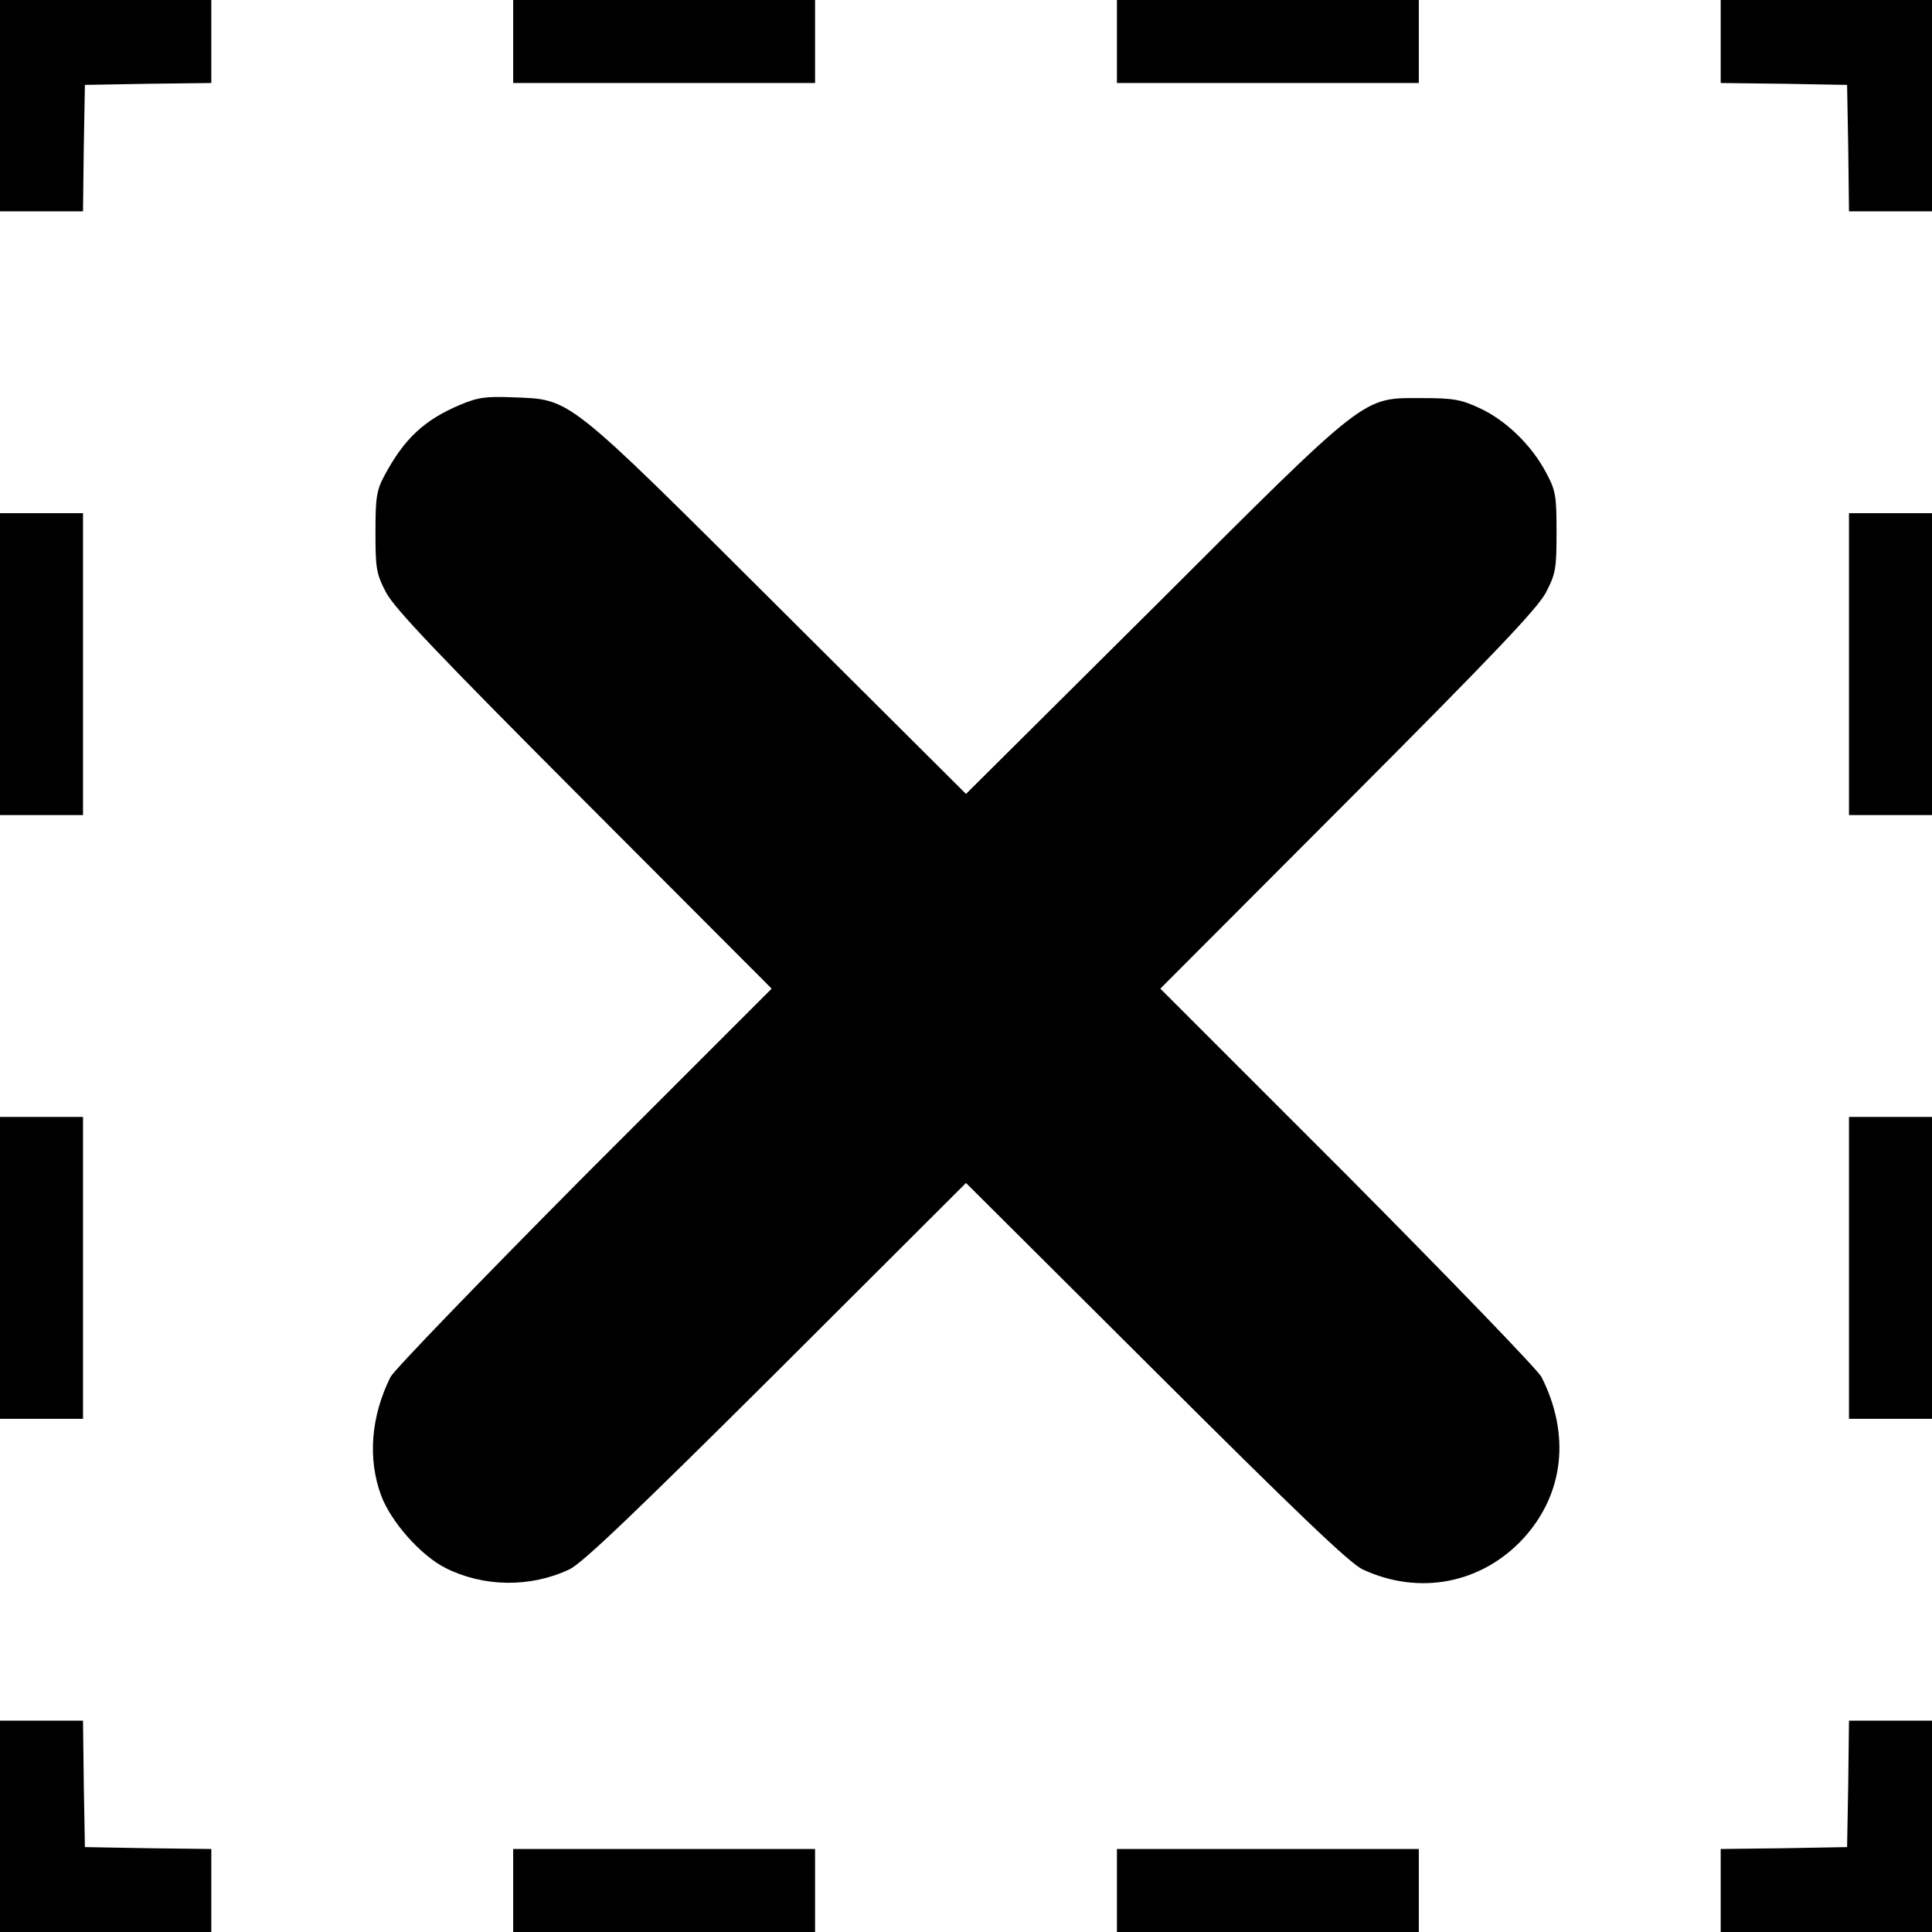 <?xml version="1.0" standalone="no"?>
<!DOCTYPE svg PUBLIC "-//W3C//DTD SVG 20010904//EN"
 "http://www.w3.org/TR/2001/REC-SVG-20010904/DTD/svg10.dtd">
<svg version="1.0" xmlns="http://www.w3.org/2000/svg"
 width="512pt" height="512pt" viewBox="0 0 512 512"
 preserveAspectRatio="xMidYMid meet">

<g transform="translate(0,512) scale(0.1,-0.1)"
fill="#000000" stroke="none">
<path d="M0 4840 l0 -280 110 0 110 0 2 168 3 167 168 3 167 2 0 110 0 110
-280 0 -280 0 0 -280z"/>
<path d="M1360 5010 l0 -110 400 0 400 0 0 110 0 110 -400 0 -400 0 0 -110z"/>
<path d="M2960 5010 l0 -110 400 0 400 0 0 110 0 110 -400 0 -400 0 0 -110z"/>
<path d="M4560 5010 l0 -110 168 -2 167 -3 3 -167 2 -168 110 0 110 0 0 280 0
280 -280 0 -280 0 0 -110z"/>
<path d="M1219 4047 c-95 -40 -148 -90 -200 -187 -21 -39 -24 -58 -24 -150 0
-96 2 -110 28 -160 23 -43 135 -161 525 -552 l497 -498 -497 -497 c-272 -274
-503 -513 -513 -532 -52 -104 -61 -217 -25 -314 26 -70 105 -159 170 -192 101
-51 225 -53 329 -4 34 16 175 151 549 523 l502 501 503 -501 c373 -372 514
-507 548 -523 150 -70 316 -38 427 83 107 118 124 275 47 427 -10 19 -241 258
-513 532 l-497 497 497 498 c390 391 502 509 525 552 26 50 28 64 28 160 0 96
-2 110 -28 158 -38 72 -106 138 -175 170 -49 23 -70 27 -152 27 -162 0 -138
19 -712 -554 l-498 -495 -497 495 c-566 564 -549 550 -702 556 -73 3 -95 0
-142 -20z"/>
<path d="M0 3360 l0 -400 110 0 110 0 0 400 0 400 -110 0 -110 0 0 -400z"/>
<path d="M4900 3360 l0 -400 110 0 110 0 0 400 0 400 -110 0 -110 0 0 -400z"/>
<path d="M0 1760 l0 -400 110 0 110 0 0 400 0 400 -110 0 -110 0 0 -400z"/>
<path d="M4900 1760 l0 -400 110 0 110 0 0 400 0 400 -110 0 -110 0 0 -400z"/>
<path d="M0 280 l0 -280 280 0 280 0 0 110 0 110 -167 2 -168 3 -3 168 -2 167
-110 0 -110 0 0 -280z"/>
<path d="M4898 393 l-3 -168 -167 -3 -168 -2 0 -110 0 -110 280 0 280 0 0 280
0 280 -110 0 -110 0 -2 -167z"/>
<path d="M1360 110 l0 -110 400 0 400 0 0 110 0 110 -400 0 -400 0 0 -110z"/>
<path d="M2960 110 l0 -110 400 0 400 0 0 110 0 110 -400 0 -400 0 0 -110z"/>
</g>
</svg>
